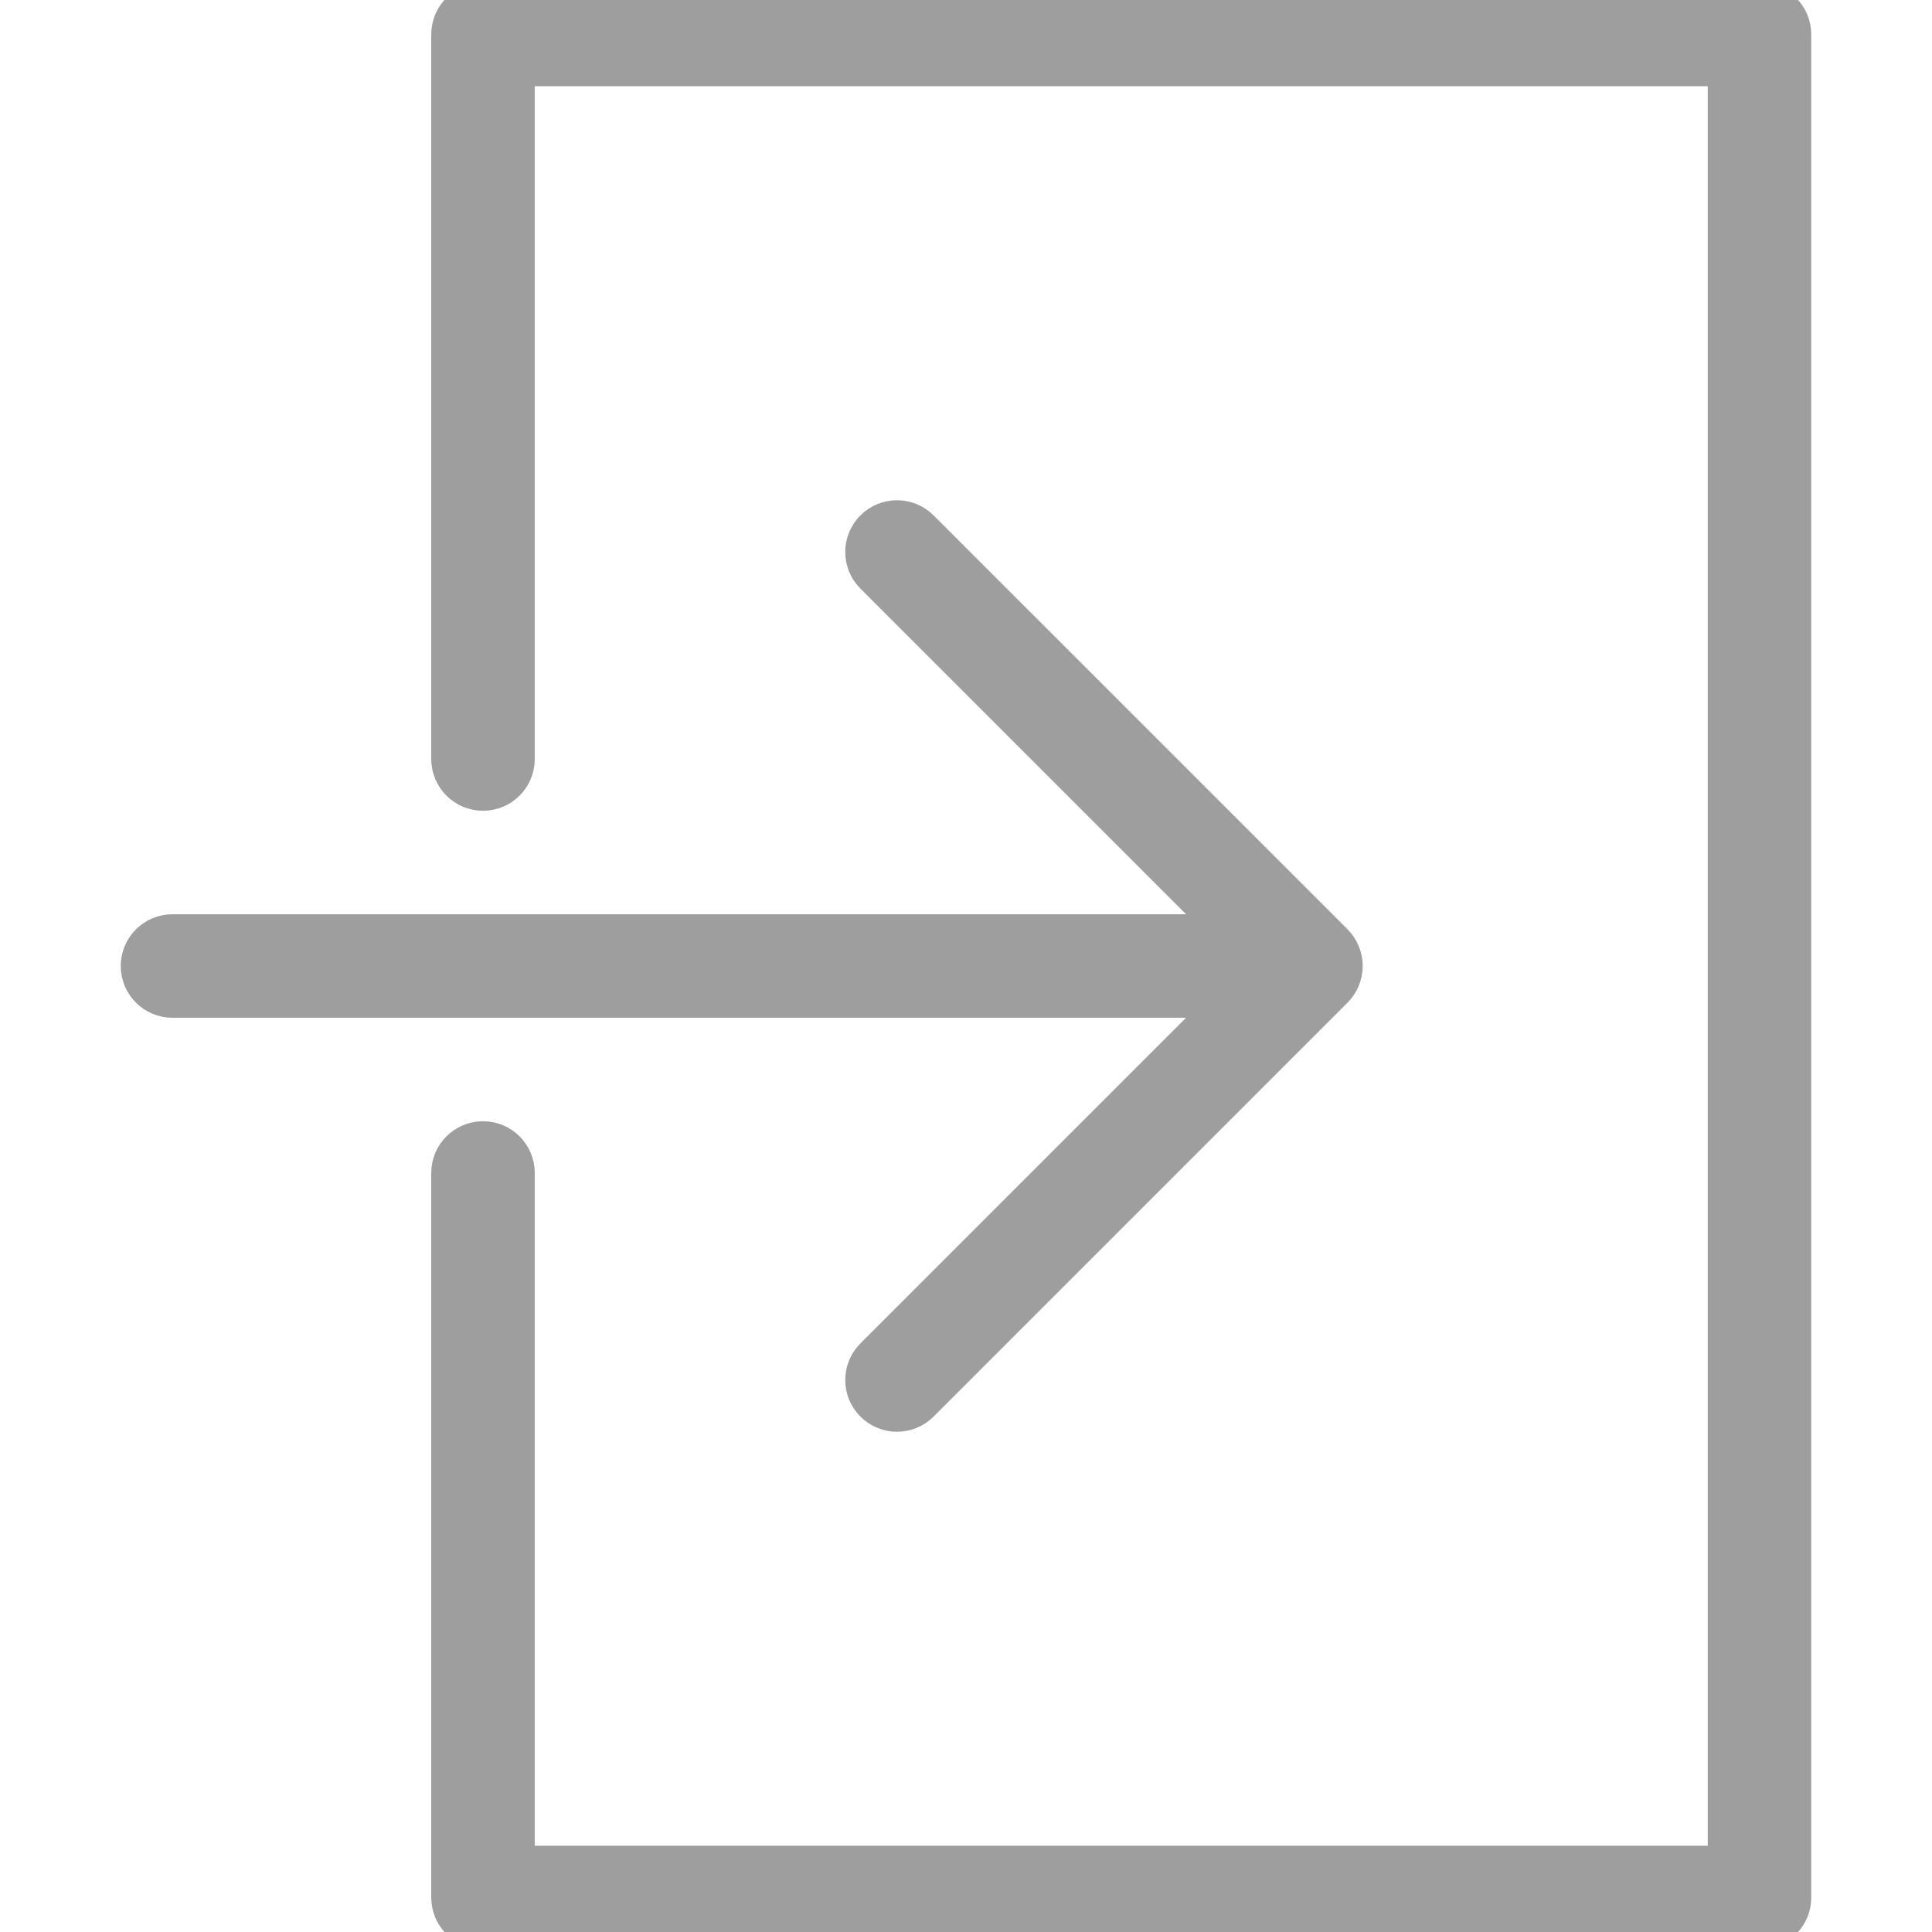 <?xml version="1.0" encoding="iso-8859-1"?>
<!-- Generator: Adobe Illustrator 19.0.0, SVG Export Plug-In . SVG Version: 6.00 Build 0)  -->
<svg version="1.1" id="Capa_1" xmlns="http://www.w3.org/2000/svg" xmlns:xlink="http://www.w3.org/1999/xlink" x="0px" y="0px"
	 viewBox="0 0 56 56" style="enable-background:new 0 0 56 56;" xml:space="preserve">
<g>
	<path  style="stroke:#9E9E9E;fill:#9E9E9E" d="M25.293,39.293c-0.391,0.391-0.391,1.023,0,1.414C25.488,40.902,25.744,41,26,41s0.512-0.098,0.707-0.293l11.999-11.999
		c0.093-0.092,0.166-0.203,0.217-0.326c0.101-0.244,0.101-0.519,0-0.764c-0.051-0.123-0.125-0.234-0.217-0.327L26.707,15.293
		c-0.391-0.391-1.023-0.391-1.414,0s-0.391,1.023,0,1.414L35.586,27H5c-0.553,0-1,0.447-1,1s0.447,1,1,1h30.586L25.293,39.293z"/>
	<path  style="stroke:#9E9E9E;fill:#9E9E9E" d="M51,0H14c-0.553,0-1,0.447-1,1v21c0,0.553,0.447,1,1,1s1-0.447,1-1V2h35v52H15V34c0-0.553-0.447-1-1-1s-1,0.447-1,1v21
		c0,0.553,0.447,1,1,1h37c0.553,0,1-0.447,1-1V1C52,0.447,51.553,0,51,0z"/>
</g>
</svg>
